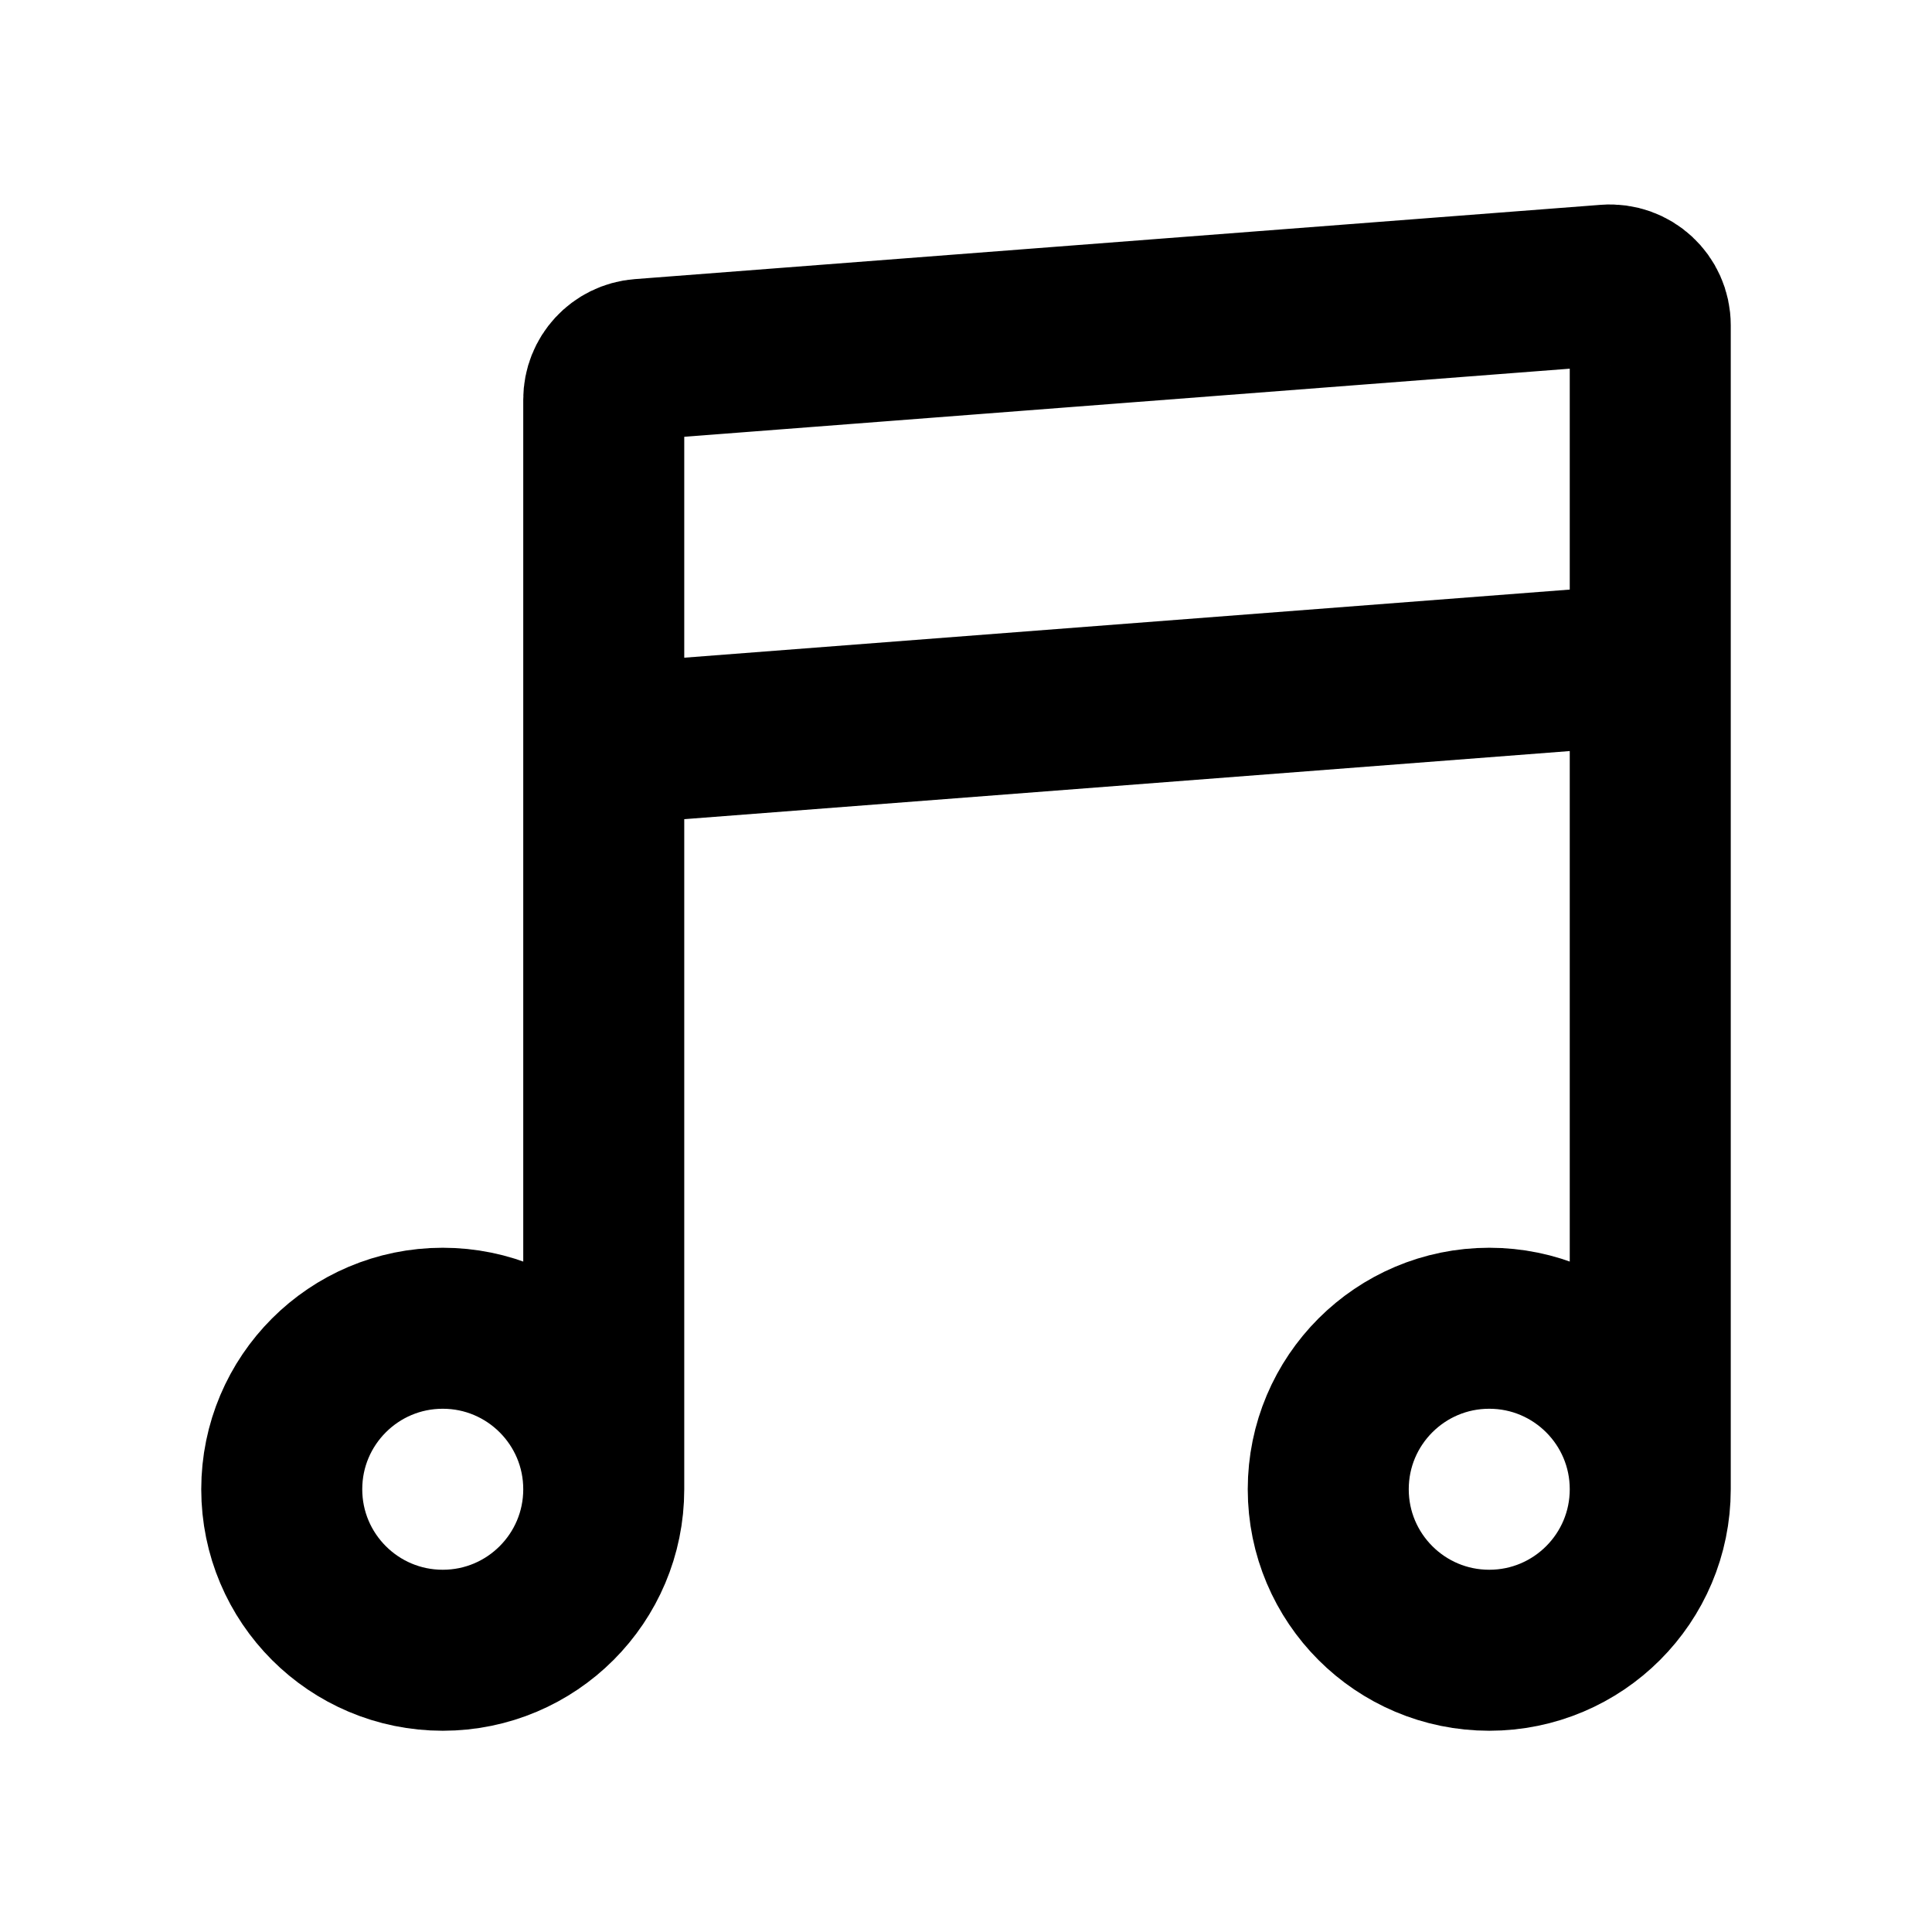 <svg width="48" height="48" viewBox="0 0 48 48" fill="none" xmlns="http://www.w3.org/2000/svg" stroke="currentColor" stroke-width="4">
<path d="M15 37C15 34.791 13.209 33 11 33C8.791 33 7 34.791 7 37C7 39.209 8.791 41 11 41C13.209 41 15 39.209 15 37ZM15 37V18.5M41 37C41 34.791 39.209 33 37 33C34.791 33 33 34.791 33 37C33 39.209 34.791 41 37 41C39.209 41 41 39.209 41 37ZM41 37V16.5M15 18.5V9.926C15 9.403 15.402 8.969 15.923 8.929L39.923 7.083C40.504 7.038 41 7.497 41 8.08V16.5M15 18.5L41 16.5" stroke-linecap="butt"></path>
</svg>